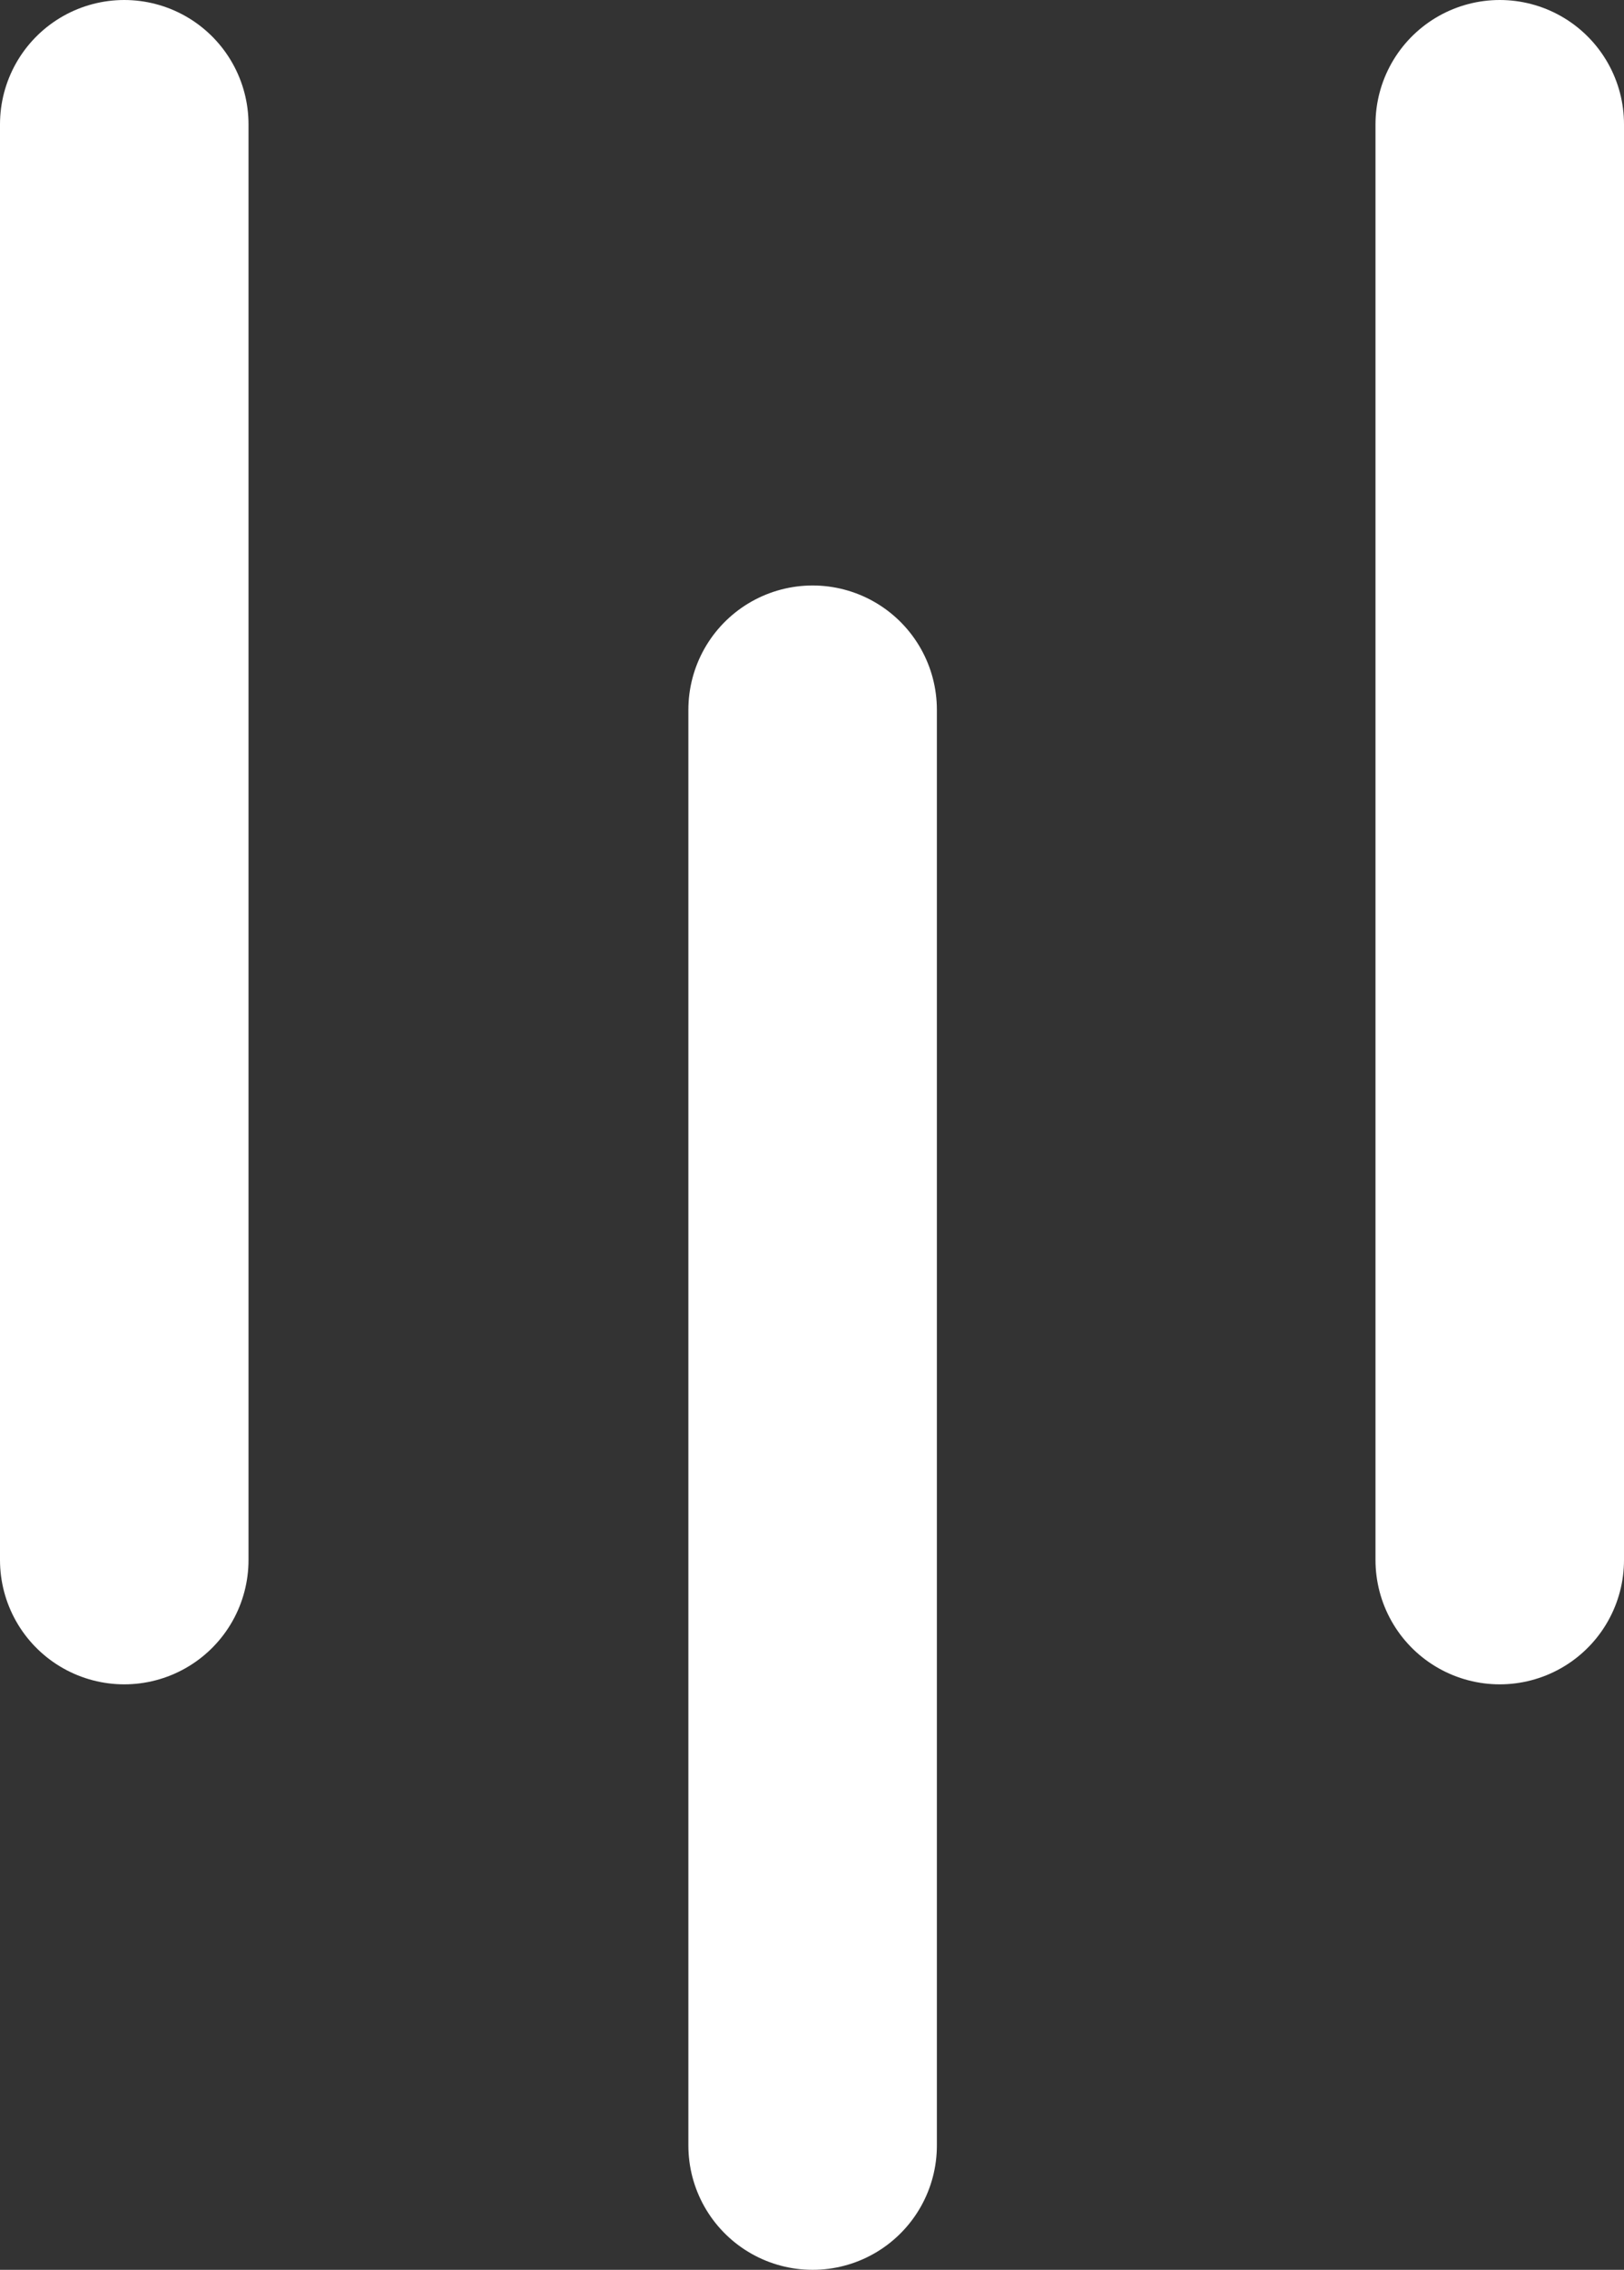 <?xml version="1.0" encoding="UTF-8"?><svg id="Calque_1" xmlns="http://www.w3.org/2000/svg" viewBox="0 0 13.07 18.26"><rect x="0" y="0" width="13.07" height="18.26" fill="#333333" stroke="none"/><defs><style>.cls-1{fill:none;stroke:#fff;stroke-linecap:round;stroke-miterlimit:10;stroke-width:2px;}</style></defs><g id="Groupe_131"><line id="Ligne_34" class="cls-1" x1="12.07" y1="1" x2="12.07" y2="12.55"/><line id="Ligne_35" class="cls-1" x1="6.54" y1="5.71" x2="6.54" y2="17.26"/><line id="Ligne_36" class="cls-1" x1="1" y1="1" x2="1" y2="12.55"/></g></svg>